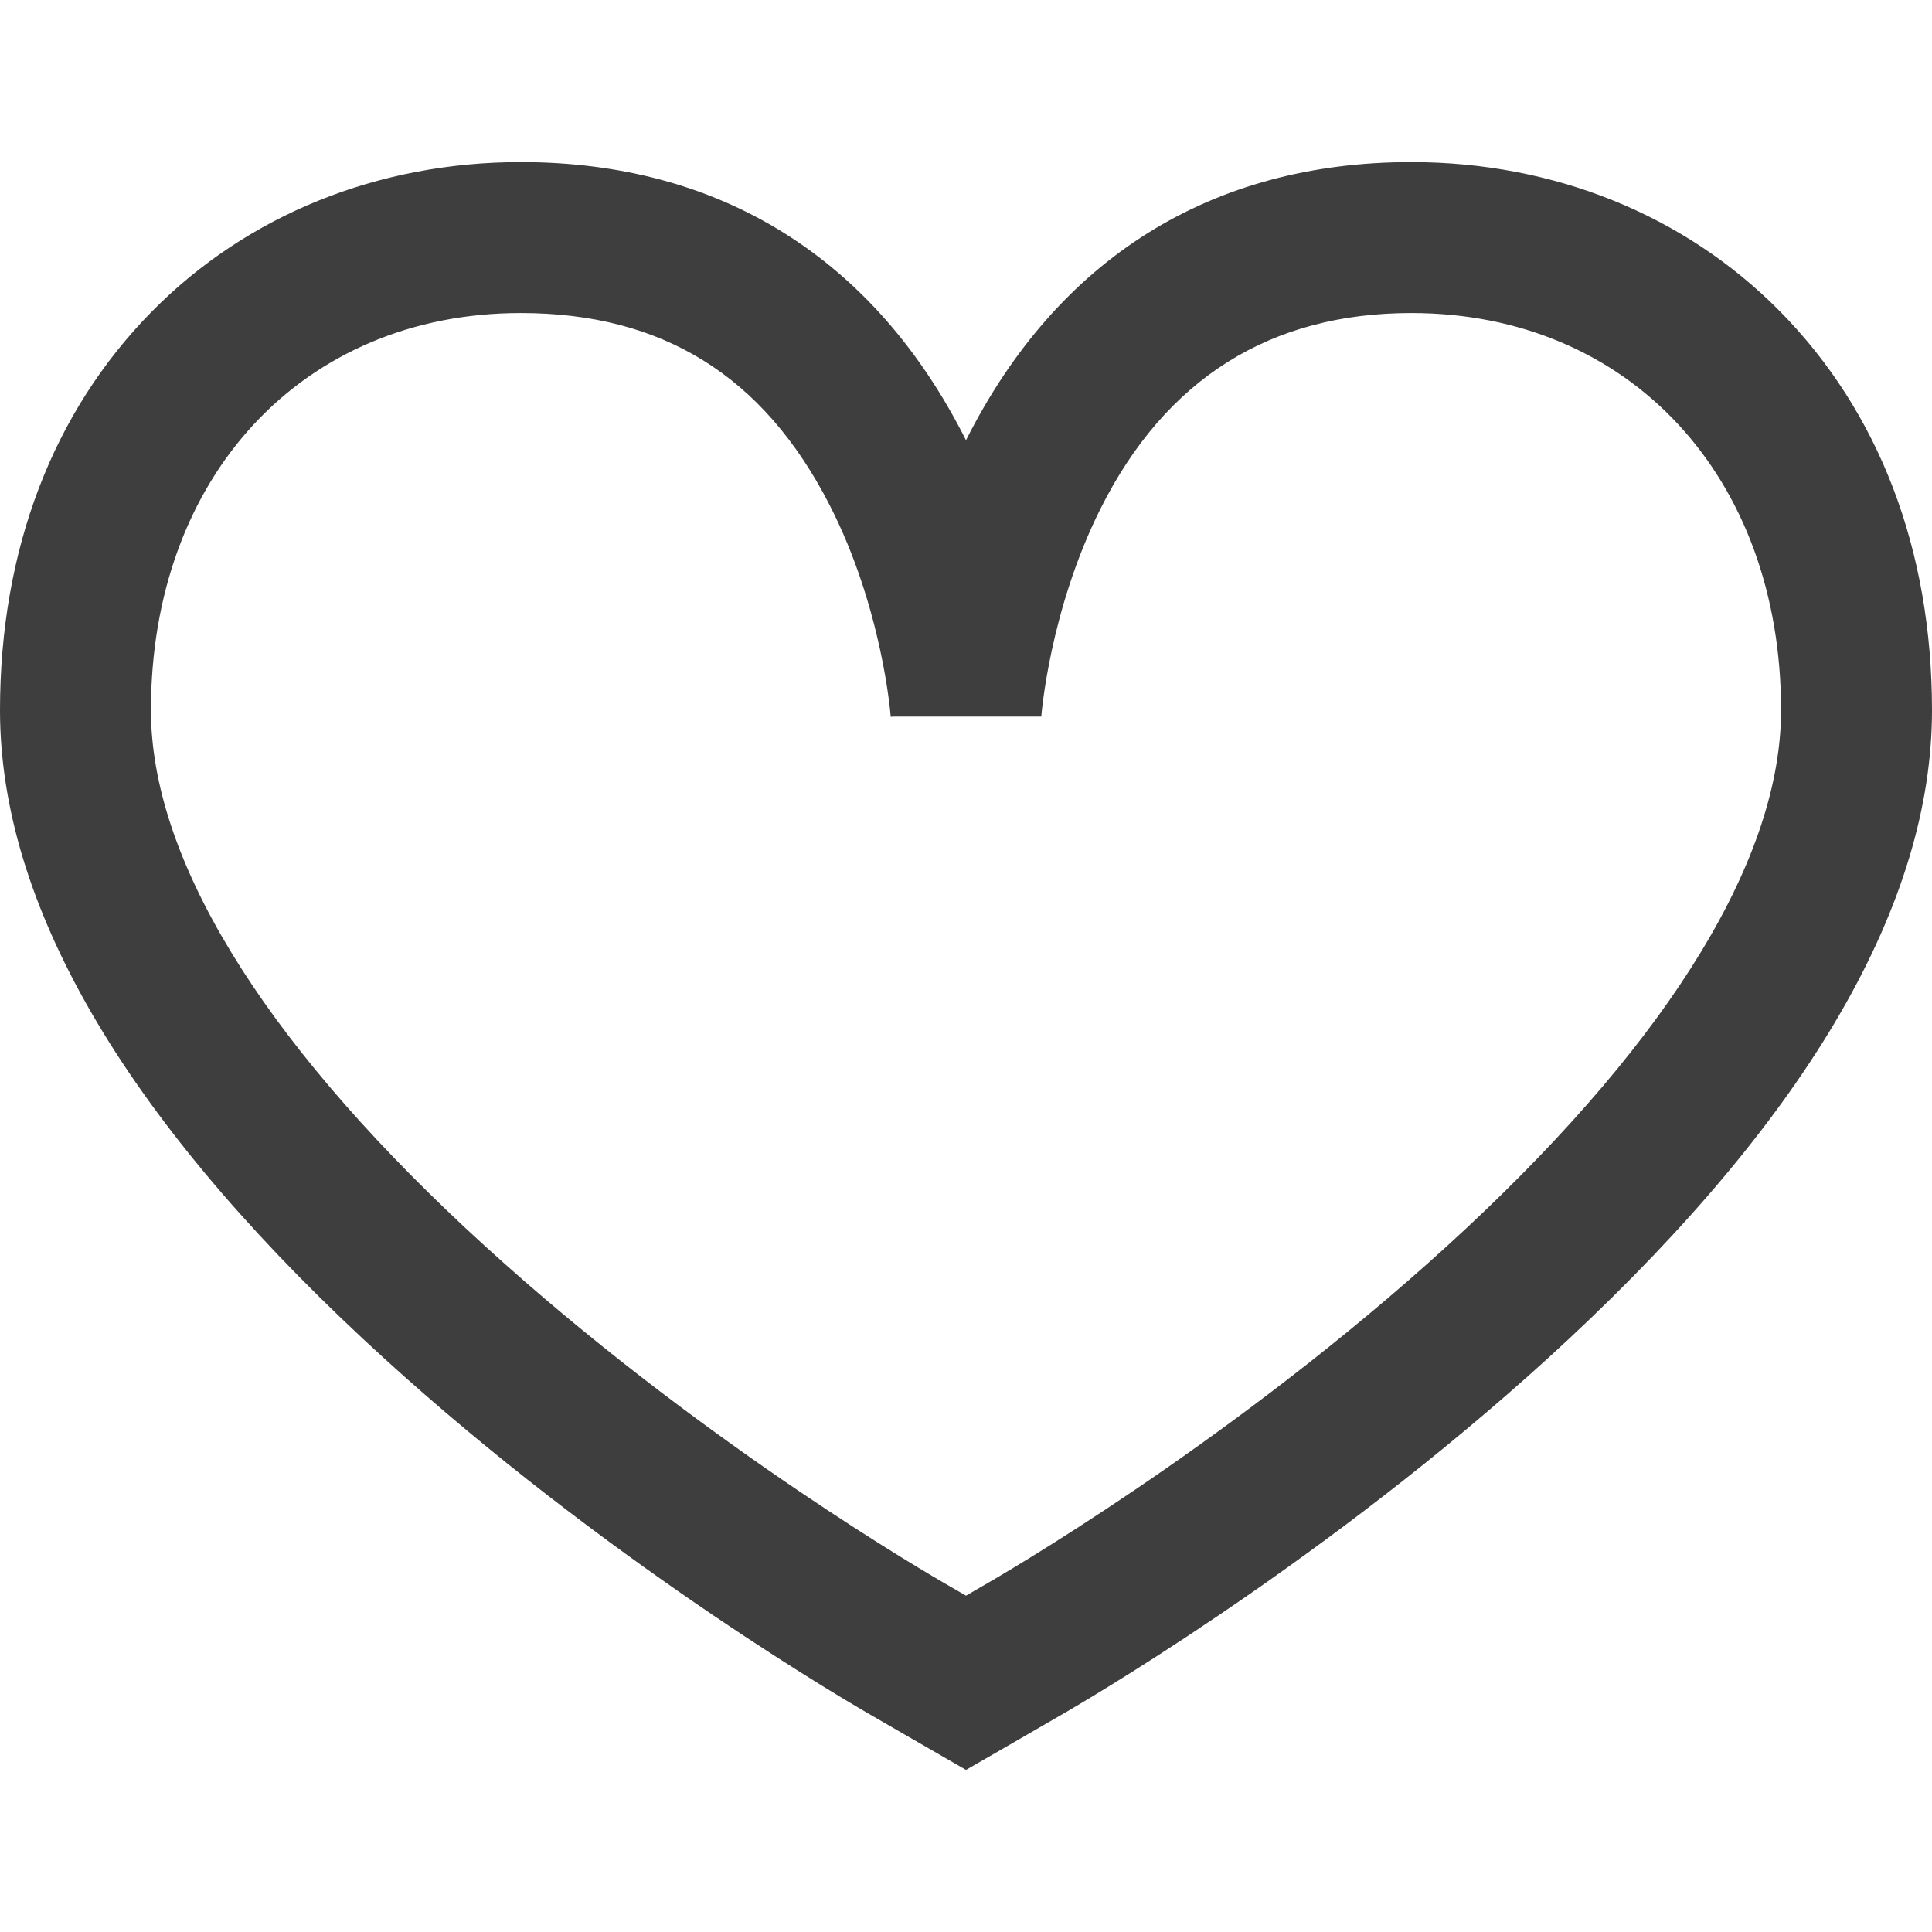 <svg width="32" height="32" viewBox="0 0 32 32" fill="none" xmlns="http://www.w3.org/2000/svg">
<path d="M29.479 5.154C27.907 3.562 25.739 2.685 23.375 2.685C20.066 2.685 17.516 4.277 16 7.292C14.484 4.277 11.934 2.685 8.625 2.685C6.261 2.685 4.093 3.562 2.521 5.154C0.872 6.824 0 9.11 0 11.764C0 14.949 2.023 18.452 6.014 22.177C9.633 25.555 13.598 27.925 14.356 28.366C14.672 28.55 15.376 28.955 15.376 28.955L16 29.315L16.625 28.955C16.625 28.955 17.327 28.549 17.643 28.366C18.401 27.925 22.367 25.554 25.985 22.177C29.976 18.452 32 14.949 32 11.764C32 9.11 31.128 6.824 29.479 5.154ZM24.28 20.35C20.857 23.544 17.104 25.787 16.386 26.205C16.285 26.263 16.144 26.345 16 26.429C15.855 26.345 15.714 26.263 15.613 26.205C14.896 25.787 11.143 23.544 7.72 20.35C4.305 17.162 2.5 14.193 2.5 11.764C2.5 7.89 5.019 5.185 8.625 5.185C10.971 5.185 12.644 6.224 13.739 8.361C14.618 10.076 14.752 11.854 14.753 11.872L14.801 11.869H17.247C17.248 11.852 17.382 10.112 18.23 8.422C19.308 6.274 21.039 5.185 23.375 5.185C26.981 5.185 29.5 7.89 29.5 11.764C29.5 14.193 27.695 17.162 24.28 20.35Z" fill="#3E3E3E"/>
</svg>
